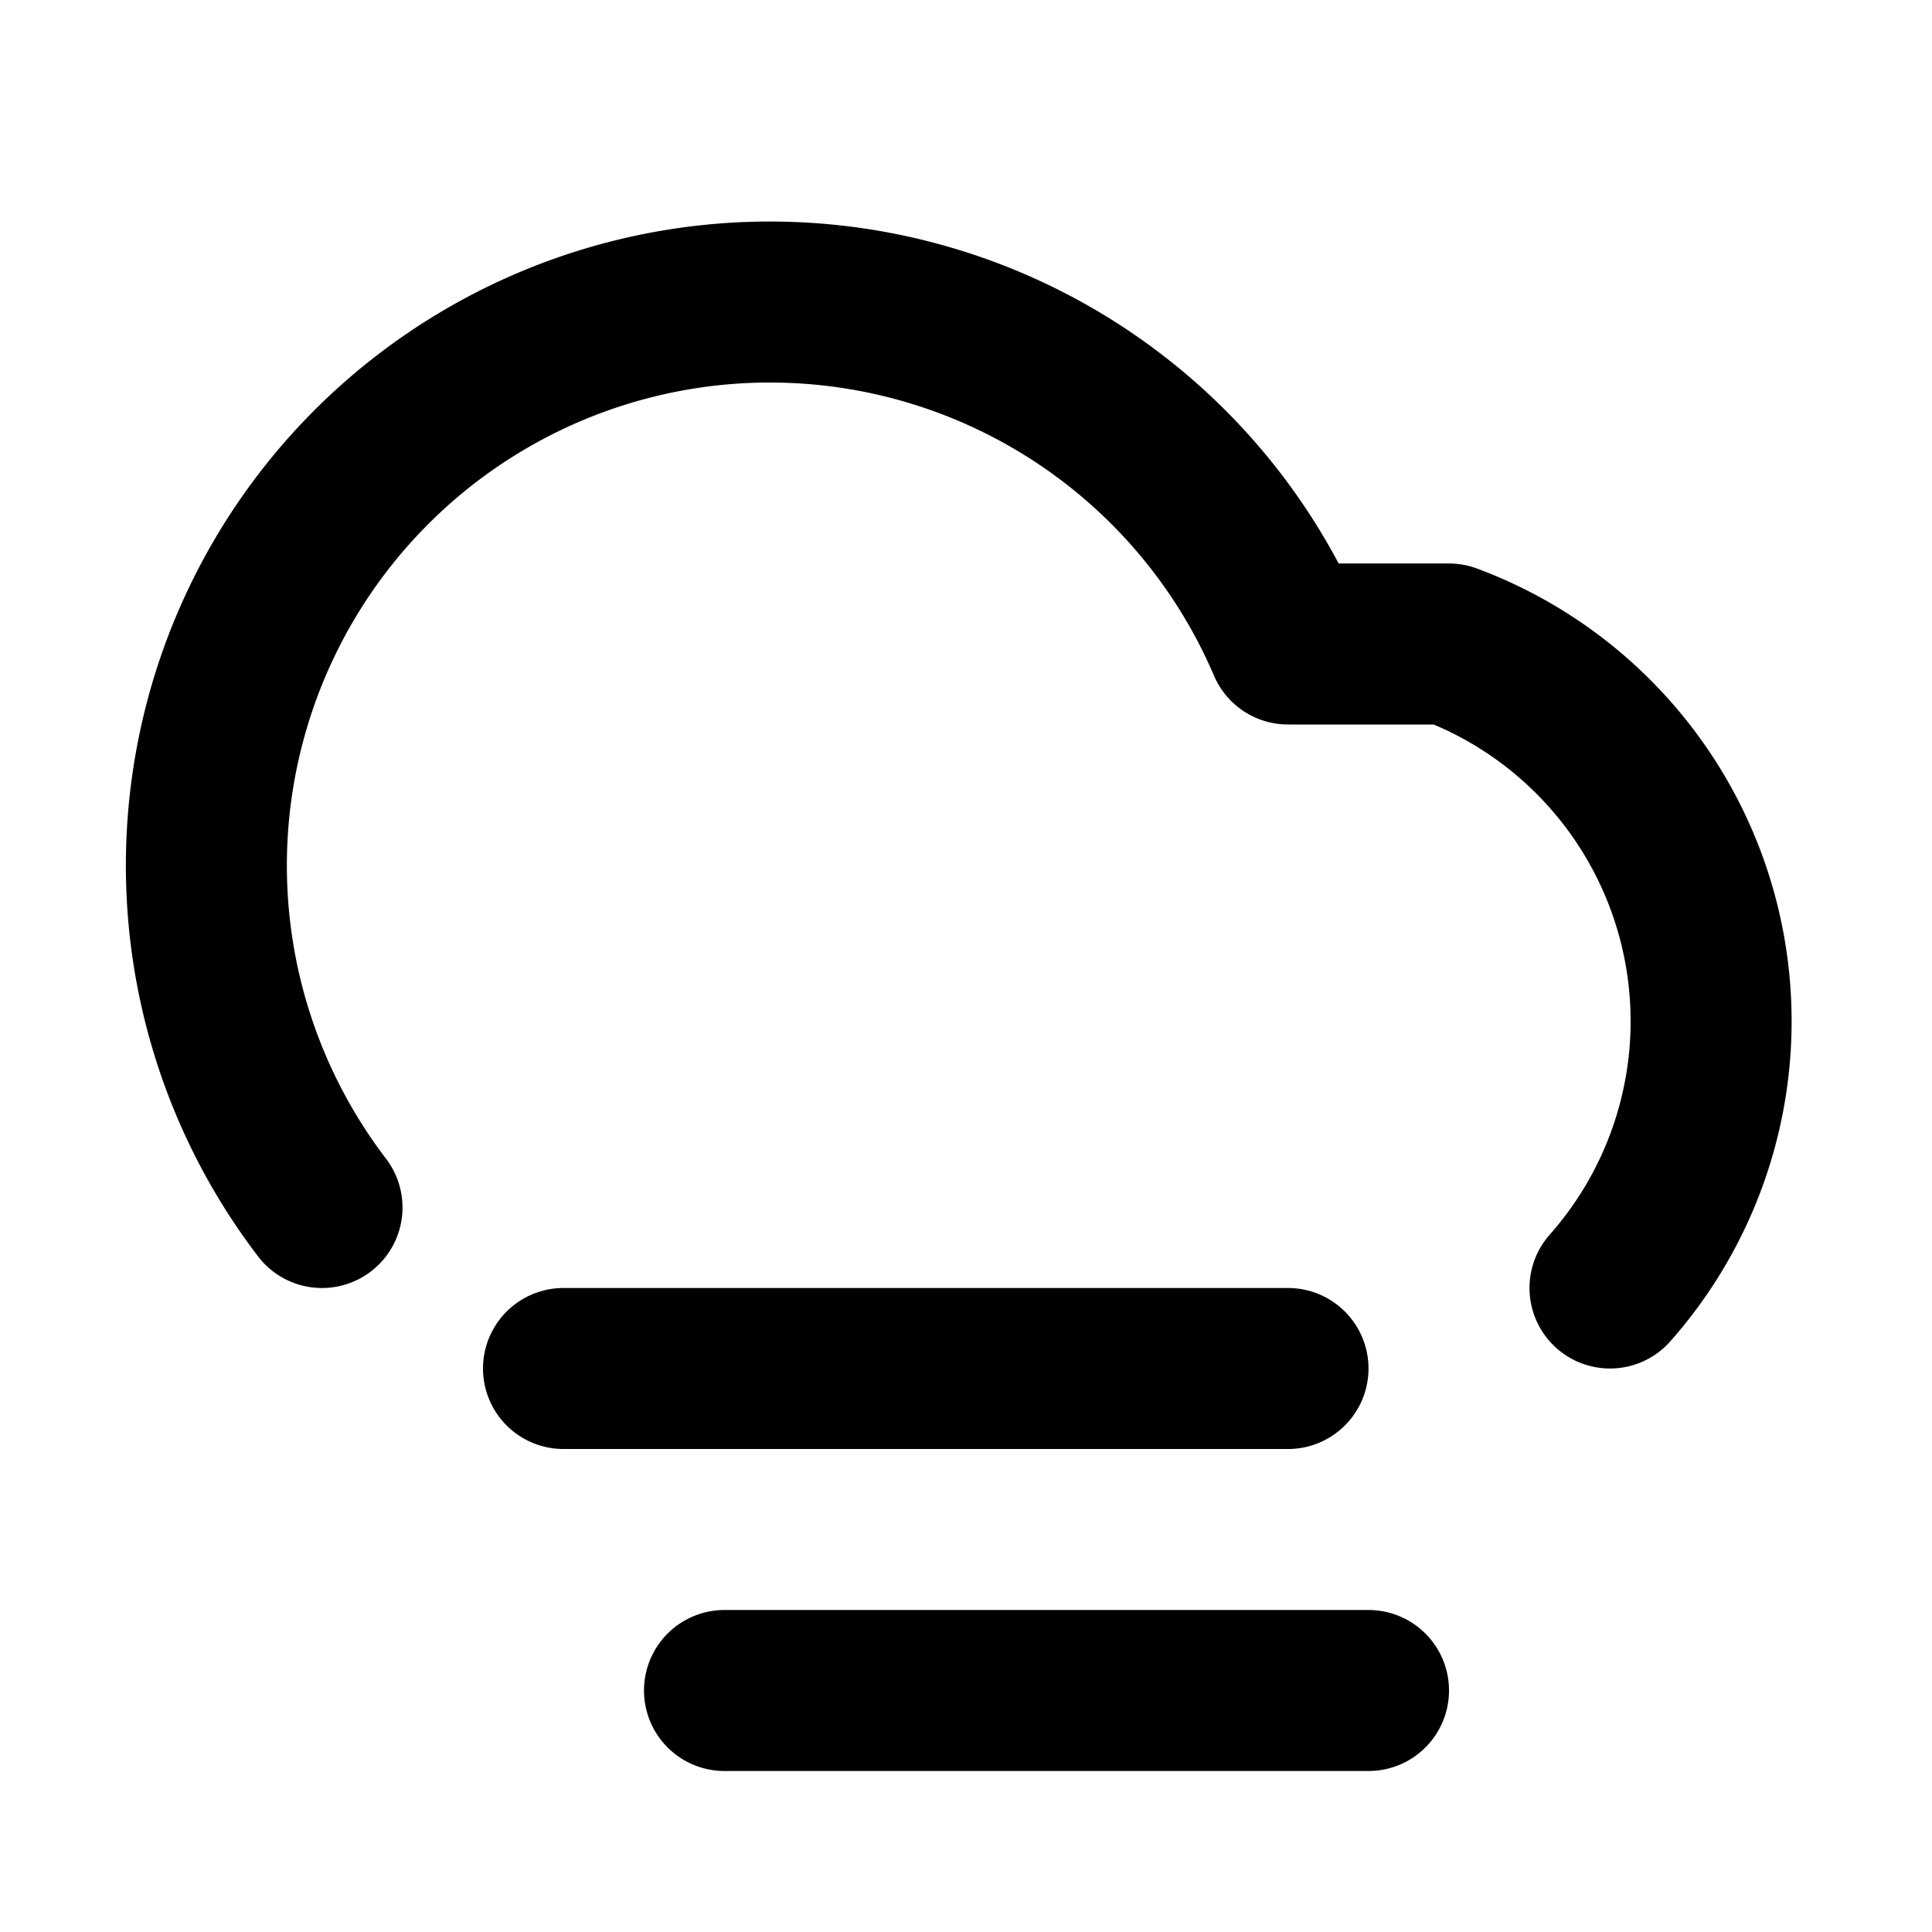 <svg xmlns="http://www.w3.org/2000/svg" width="24" height="24" fill="none" stroke="currentColor" stroke-linecap="round" stroke-linejoin="round" stroke-width="2" viewBox="0 0 24 24"><path d="M4 15a7 7 0 1 1 12-7h2a5 5 0 0 1 2 8m-4 1H7m10 4H9"/></svg>